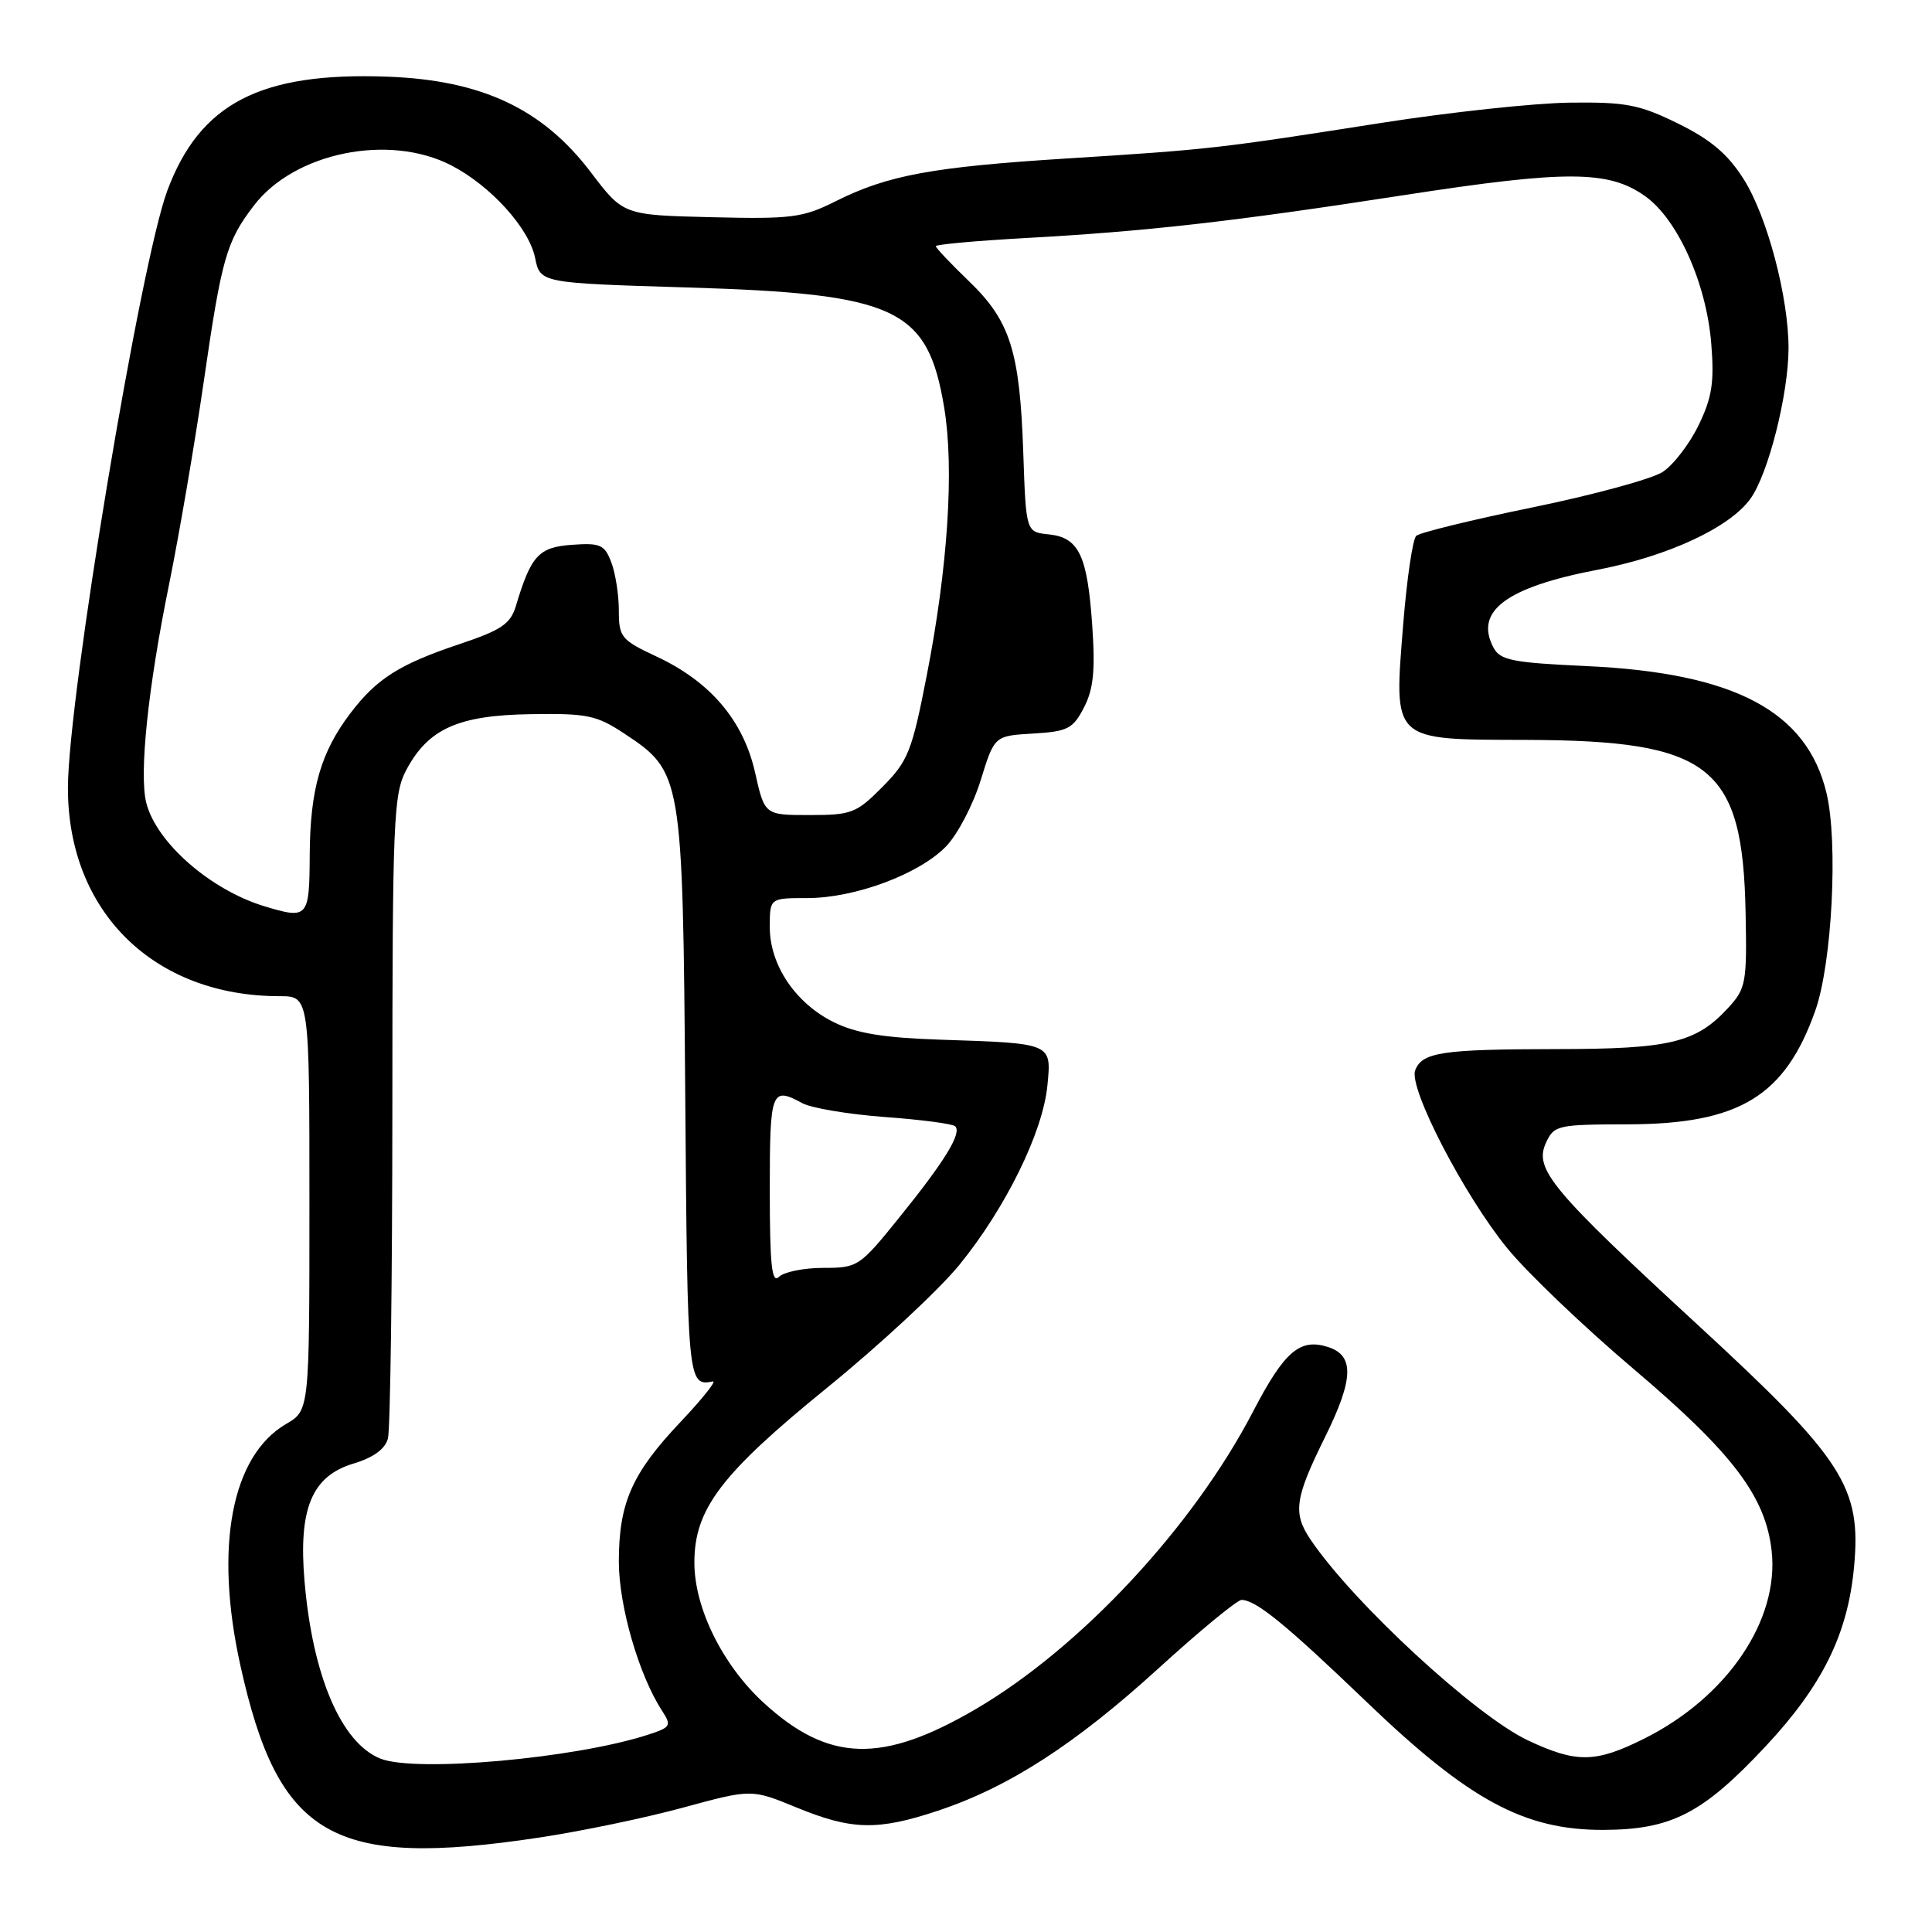 <?xml version="1.0" encoding="UTF-8" standalone="no"?>
<!DOCTYPE svg PUBLIC "-//W3C//DTD SVG 1.1//EN" "http://www.w3.org/Graphics/SVG/1.1/DTD/svg11.dtd" >
<svg xmlns="http://www.w3.org/2000/svg" xmlns:xlink="http://www.w3.org/1999/xlink" version="1.1" viewBox="0 0 256 256">
 <g >
 <path fill="currentColor"
d=" M 71.50 243.48 C 77.00 242.65 85.57 240.87 90.54 239.51 C 99.58 237.05 99.58 237.05 105.54 239.50 C 112.86 242.51 116.29 242.59 124.28 239.93 C 133.66 236.81 142.42 231.16 153.48 221.09 C 158.97 216.09 163.93 212.00 164.51 212.00 C 166.41 212.00 170.37 215.23 181.12 225.55 C 194.69 238.57 202.00 242.51 212.48 242.47 C 221.50 242.43 225.61 240.31 233.96 231.39 C 241.48 223.34 244.84 216.54 245.67 207.64 C 246.66 197.04 244.29 193.36 225.00 175.59 C 205.60 157.72 203.26 154.92 204.83 151.47 C 205.92 149.09 206.32 149.00 215.73 148.98 C 230.46 148.94 236.51 145.27 240.53 133.93 C 242.76 127.66 243.58 111.60 242.02 105.08 C 239.42 94.23 229.83 89.16 210.22 88.26 C 200.44 87.81 198.80 87.49 197.91 85.84 C 195.32 80.99 199.55 77.82 211.71 75.49 C 221.05 73.70 229.23 69.89 231.96 66.06 C 234.32 62.74 236.96 52.30 236.99 46.20 C 237.01 39.43 234.16 28.64 231.04 23.73 C 228.94 20.41 226.68 18.50 222.35 16.37 C 217.22 13.85 215.45 13.51 208.00 13.60 C 203.32 13.66 192.07 14.87 183.00 16.29 C 161.42 19.68 160.26 19.81 141.50 20.99 C 123.51 22.12 117.63 23.21 110.72 26.67 C 106.37 28.85 104.90 29.04 94.27 28.78 C 82.59 28.50 82.59 28.50 78.26 22.79 C 71.89 14.41 63.82 10.62 51.36 10.16 C 34.52 9.53 26.49 13.68 22.17 25.26 C 18.60 34.84 9.00 92.51 9.00 104.42 C 9.00 120.81 20.38 132.00 37.05 132.00 C 41.00 132.00 41.00 132.00 41.00 159.44 C 41.00 186.89 41.00 186.89 37.90 188.69 C 30.67 192.92 28.38 204.99 31.85 220.67 C 36.90 243.51 44.04 247.62 71.50 243.48 Z  M 50.39 233.02 C 45.20 230.92 41.42 222.07 40.35 209.50 C 39.53 199.89 41.33 195.58 46.84 193.93 C 49.47 193.14 51.03 192.01 51.40 190.62 C 51.72 189.45 51.98 169.82 51.99 146.98 C 52.00 108.41 52.13 105.22 53.86 101.98 C 56.77 96.54 60.75 94.77 70.37 94.63 C 77.76 94.51 79.06 94.78 82.66 97.16 C 90.41 102.28 90.46 102.57 90.80 145.25 C 91.09 183.27 91.13 183.70 94.46 183.05 C 94.99 182.94 93.06 185.36 90.17 188.42 C 83.73 195.22 82.00 199.15 82.00 206.93 C 82.00 212.79 84.65 221.94 87.71 226.66 C 89.02 228.67 88.90 228.88 85.80 229.88 C 76.12 233.01 55.01 234.89 50.39 233.02 Z  M 202.50 230.63 C 195.55 227.37 179.36 212.43 173.67 204.03 C 171.28 200.49 171.55 198.56 175.59 190.39 C 179.38 182.71 179.48 179.60 175.95 178.48 C 172.23 177.30 170.19 179.06 166.04 187.03 C 158.08 202.34 143.17 218.34 129.30 226.46 C 116.87 233.73 109.80 233.52 101.18 225.62 C 95.75 220.63 92.02 213.10 92.01 207.09 C 91.99 199.97 95.53 195.31 109.61 183.87 C 116.53 178.25 124.42 170.92 127.14 167.58 C 133.27 160.04 138.20 150.00 138.79 143.80 C 139.33 138.18 139.49 138.25 124.50 137.76 C 117.09 137.51 113.47 136.92 110.51 135.46 C 105.42 132.96 102.00 127.89 102.00 122.85 C 102.00 119.00 102.00 119.00 106.96 119.00 C 113.31 119.00 121.85 115.81 125.39 112.12 C 126.90 110.54 128.96 106.60 129.95 103.37 C 131.77 97.50 131.77 97.50 136.88 97.20 C 141.48 96.93 142.17 96.57 143.63 93.75 C 144.89 91.32 145.14 88.85 144.73 82.93 C 144.09 73.59 142.97 71.23 138.98 70.81 C 135.95 70.50 135.95 70.50 135.59 60.00 C 135.13 46.53 133.87 42.54 128.40 37.27 C 125.98 34.94 124.00 32.85 124.00 32.62 C 124.00 32.39 129.29 31.91 135.75 31.55 C 151.91 30.66 163.22 29.38 186.00 25.86 C 207.61 22.53 213.15 22.55 218.00 26.00 C 222.31 29.07 226.11 37.55 226.75 45.53 C 227.17 50.66 226.85 52.67 225.08 56.33 C 223.88 58.81 221.74 61.60 220.32 62.53 C 218.90 63.46 211.16 65.57 203.12 67.22 C 195.08 68.87 188.12 70.57 187.66 71.00 C 187.19 71.43 186.42 76.67 185.94 82.63 C 184.68 98.38 184.27 97.99 202.27 98.04 C 226.68 98.12 230.92 101.46 231.30 120.92 C 231.49 130.22 231.35 130.98 229.00 133.54 C 224.74 138.17 221.31 139.00 206.28 139.01 C 191.07 139.03 188.44 139.42 187.52 141.82 C 186.62 144.15 194.00 158.40 199.73 165.41 C 202.38 168.66 209.93 175.87 216.51 181.44 C 229.57 192.51 233.94 198.27 234.75 205.47 C 235.79 214.68 228.85 224.91 217.82 230.40 C 211.41 233.60 208.89 233.63 202.50 230.63 Z  M 102.00 157.70 C 102.00 144.47 102.20 143.95 106.32 146.18 C 107.52 146.83 112.43 147.65 117.24 148.01 C 122.05 148.36 126.25 148.91 126.57 149.24 C 127.47 150.14 125.22 153.82 119.22 161.25 C 113.90 167.85 113.67 168.00 109.09 168.00 C 106.51 168.00 103.86 168.54 103.20 169.20 C 102.27 170.13 102.00 167.58 102.00 157.70 Z  M 34.99 120.07 C 27.85 117.89 20.70 111.62 19.38 106.37 C 18.42 102.55 19.61 91.13 22.39 77.50 C 23.73 70.90 25.80 58.81 26.99 50.62 C 29.37 34.20 29.99 32.01 33.63 27.25 C 38.99 20.21 51.53 17.65 59.79 21.91 C 65.00 24.60 70.09 30.21 70.90 34.16 C 71.58 37.50 71.58 37.50 91.04 38.09 C 118.83 38.92 122.92 40.83 125.11 54.01 C 126.45 62.10 125.61 75.12 122.80 89.50 C 120.84 99.56 120.34 100.82 116.95 104.25 C 113.48 107.75 112.84 108.00 107.28 108.00 C 101.32 108.00 101.32 108.00 100.06 102.40 C 98.52 95.51 94.16 90.36 87.07 87.03 C 82.30 84.80 82.00 84.44 82.00 80.89 C 82.00 78.82 81.55 75.95 81.00 74.51 C 80.11 72.17 79.55 71.92 75.78 72.19 C 71.36 72.51 70.37 73.60 68.35 80.32 C 67.64 82.67 66.42 83.50 60.93 85.33 C 52.94 88.01 49.94 89.90 46.45 94.48 C 42.51 99.65 41.09 104.56 41.04 113.25 C 41.00 121.64 40.82 121.84 34.99 120.07 Z "/>
</g>
</svg>
